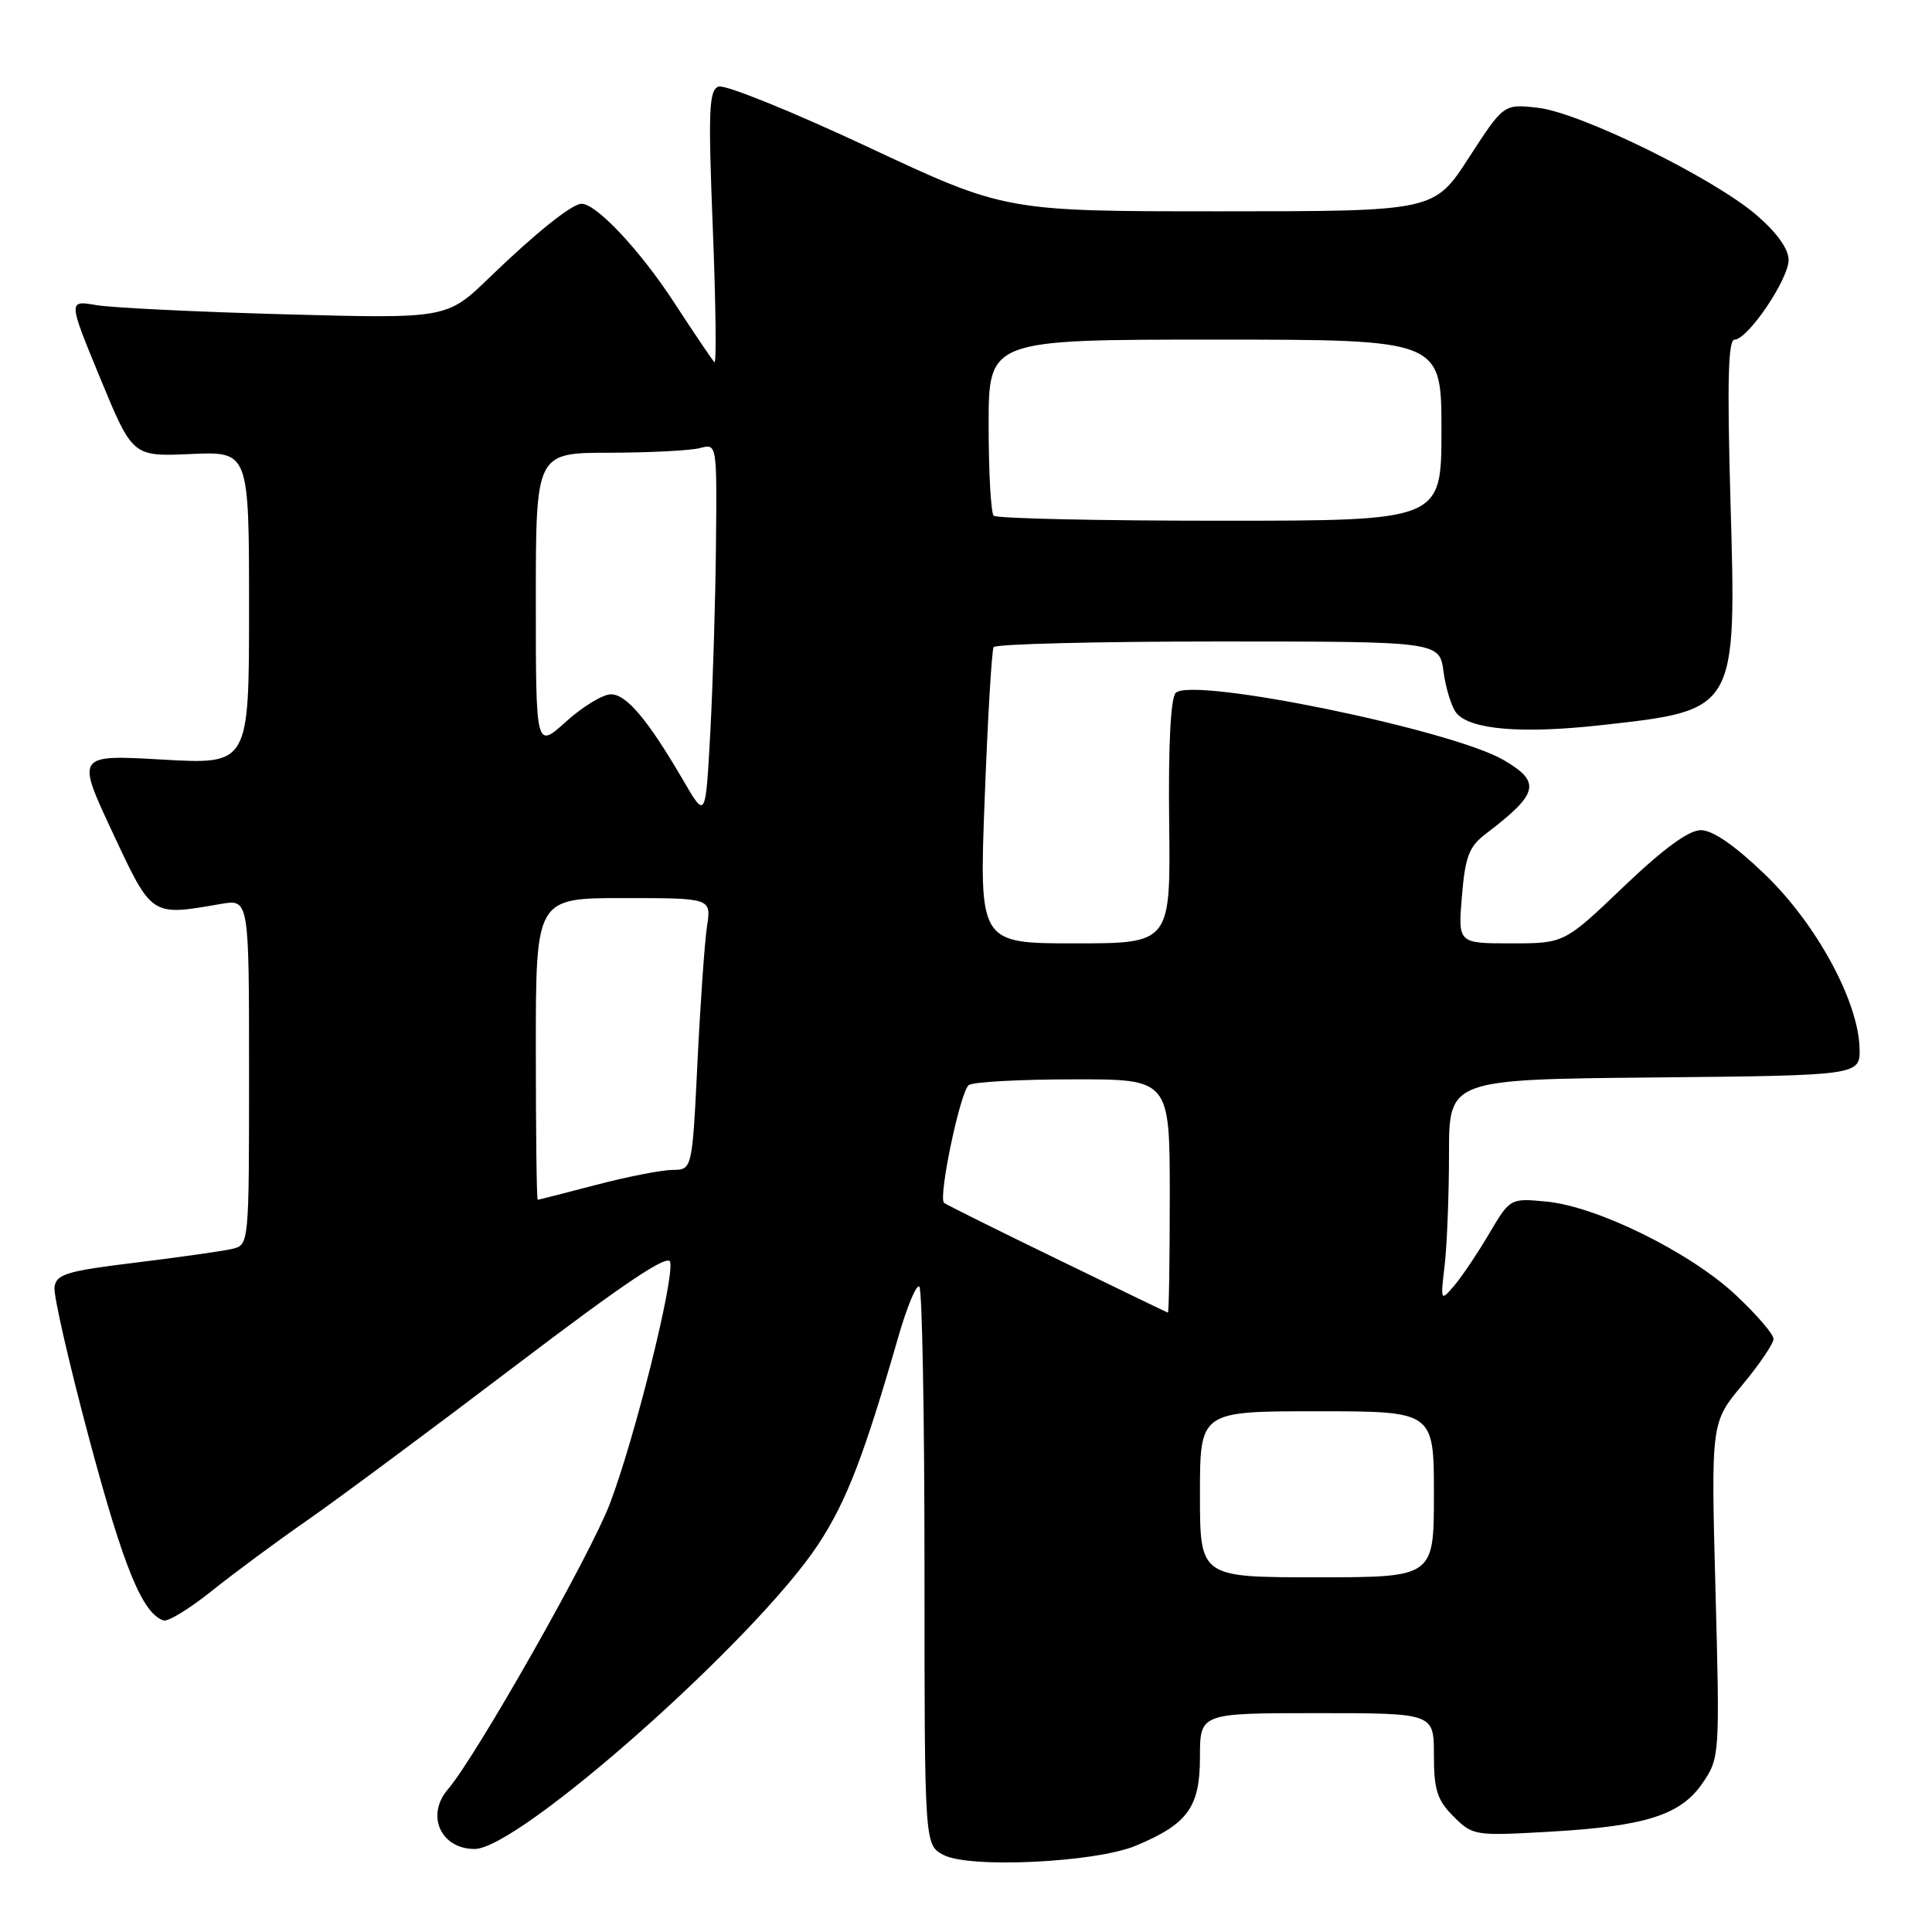 <?xml version="1.0" encoding="UTF-8" standalone="no"?>
<!DOCTYPE svg PUBLIC "-//W3C//DTD SVG 1.1//EN" "http://www.w3.org/Graphics/SVG/1.1/DTD/svg11.dtd" >
<svg xmlns="http://www.w3.org/2000/svg" xmlns:xlink="http://www.w3.org/1999/xlink" version="1.1" viewBox="0 0 256 256">
 <g >
 <path fill="currentColor"
d=" M 150.51 244.56 C 157.39 241.69 159.00 239.46 159.00 232.83 C 159.00 227.00 159.00 227.00 174.50 227.00 C 190.00 227.00 190.00 227.00 190.00 232.55 C 190.00 237.18 190.43 238.52 192.60 240.69 C 195.15 243.24 195.40 243.28 205.35 242.71 C 218.14 241.98 222.76 240.49 225.66 236.18 C 227.86 232.92 227.89 232.46 227.31 210.68 C 226.72 188.50 226.72 188.50 230.86 183.52 C 233.14 180.78 235.00 178.03 235.00 177.41 C 235.00 176.78 232.74 174.16 229.98 171.58 C 223.95 165.94 211.65 159.87 204.95 159.22 C 200.10 158.76 200.10 158.76 197.30 163.50 C 195.76 166.11 193.68 169.20 192.68 170.37 C 190.88 172.47 190.86 172.43 191.43 167.61 C 191.74 164.92 192.00 158.29 192.00 152.88 C 192.00 143.03 192.00 143.03 219.25 142.77 C 246.50 142.50 246.50 142.50 246.40 138.86 C 246.22 132.61 240.67 122.42 233.89 115.89 C 229.89 112.04 226.94 110.00 225.38 110.00 C 223.76 110.00 220.43 112.44 215.13 117.50 C 207.28 125.00 207.28 125.00 200.23 125.00 C 193.19 125.00 193.19 125.00 193.71 118.75 C 194.15 113.51 194.65 112.18 196.86 110.50 C 203.90 105.14 204.26 103.64 199.24 100.71 C 192.36 96.69 157.96 89.64 155.79 91.81 C 155.12 92.48 154.80 98.71 154.92 108.93 C 155.11 125.00 155.11 125.00 142.43 125.00 C 129.74 125.00 129.74 125.00 130.48 105.75 C 130.88 95.16 131.41 86.16 131.66 85.75 C 131.91 85.34 145.31 85.00 161.43 85.00 C 190.74 85.00 190.74 85.00 191.28 89.04 C 191.58 91.26 192.35 93.71 192.99 94.49 C 194.82 96.69 201.67 97.26 212.23 96.08 C 230.20 94.08 230.10 94.25 229.29 66.18 C 228.85 50.53 228.99 45.00 229.84 45.00 C 231.59 45.00 237.00 37.01 237.00 34.43 C 237.00 32.99 235.43 30.81 232.75 28.50 C 226.98 23.55 209.39 14.91 203.77 14.28 C 199.25 13.77 199.25 13.77 194.64 20.88 C 190.04 28.00 190.04 28.00 161.62 28.00 C 133.20 28.00 133.20 28.00 114.95 19.45 C 104.91 14.75 96.03 11.16 95.21 11.47 C 93.93 11.96 93.83 14.59 94.45 30.27 C 94.85 40.30 94.95 48.27 94.66 47.99 C 94.38 47.71 91.94 44.10 89.25 39.97 C 84.77 33.12 79.02 27.00 77.06 27.00 C 75.80 27.00 70.95 30.88 64.86 36.77 C 59.21 42.23 59.21 42.23 37.86 41.65 C 26.11 41.33 14.82 40.78 12.76 40.43 C 9.02 39.78 9.02 39.78 13.29 50.14 C 17.57 60.50 17.57 60.50 25.28 60.16 C 33.00 59.82 33.00 59.82 33.00 80.56 C 33.00 101.30 33.00 101.30 21.55 100.65 C 10.10 100.00 10.10 100.00 14.89 110.25 C 20.17 121.53 19.95 121.39 29.25 119.78 C 33.00 119.13 33.00 119.13 33.00 142.04 C 33.00 164.96 33.00 164.96 30.75 165.49 C 29.51 165.78 23.78 166.59 18.00 167.30 C 8.85 168.41 7.46 168.83 7.22 170.54 C 7.07 171.62 9.17 180.77 11.88 190.88 C 16.40 207.75 18.88 213.79 21.67 214.72 C 22.25 214.92 25.14 213.15 28.08 210.79 C 31.03 208.43 36.68 204.25 40.64 201.50 C 44.60 198.75 56.99 189.55 68.17 181.06 C 82.87 169.90 88.58 166.07 88.81 167.24 C 89.30 169.79 84.07 190.70 80.80 199.28 C 78.20 206.10 63.06 232.78 59.36 237.08 C 56.39 240.52 58.39 245.00 62.89 245.00 C 68.81 245.00 100.28 217.08 108.46 204.58 C 112.19 198.88 114.48 192.92 119.03 177.15 C 120.19 173.11 121.45 170.11 121.82 170.49 C 122.19 170.86 122.50 187.65 122.50 207.80 C 122.50 244.44 122.50 244.44 125.00 245.78 C 128.40 247.60 145.16 246.80 150.51 244.56 Z  M 159.00 198.00 C 159.00 187.00 159.00 187.00 174.50 187.00 C 190.00 187.00 190.00 187.00 190.00 198.00 C 190.00 209.00 190.00 209.00 174.50 209.00 C 159.00 209.00 159.00 209.00 159.00 198.00 Z  M 140.00 166.80 C 132.03 162.93 125.31 159.59 125.09 159.38 C 124.29 158.66 127.27 144.49 128.38 143.77 C 128.99 143.36 135.24 143.02 142.25 143.02 C 155.00 143.00 155.00 143.00 155.00 158.50 C 155.00 167.03 154.89 173.97 154.75 173.93 C 154.61 173.89 147.97 170.68 140.00 166.80 Z  M 71.00 139.00 C 71.00 119.00 71.00 119.00 82.63 119.00 C 94.26 119.00 94.26 119.00 93.68 122.75 C 93.37 124.81 92.80 132.91 92.42 140.75 C 91.72 155.00 91.72 155.00 89.11 155.02 C 87.67 155.03 83.12 155.92 79.00 157.00 C 74.88 158.08 71.39 158.97 71.25 158.98 C 71.11 158.99 71.00 150.00 71.00 139.00 Z  M 90.59 103.50 C 85.86 95.38 83.02 92.00 80.95 92.00 C 79.88 92.00 77.20 93.63 75.00 95.62 C 71.00 99.23 71.00 99.23 71.00 79.62 C 71.00 60.00 71.00 60.00 80.75 59.99 C 86.11 59.98 91.51 59.70 92.75 59.37 C 95.00 58.77 95.00 58.77 94.87 72.13 C 94.80 79.49 94.46 90.67 94.12 97.00 C 93.50 108.50 93.50 108.50 90.59 103.50 Z  M 131.67 68.33 C 131.30 67.97 131.00 62.57 131.00 56.33 C 131.00 45.00 131.00 45.00 161.00 45.00 C 191.00 45.00 191.00 45.00 191.00 57.00 C 191.00 69.00 191.00 69.00 161.67 69.00 C 145.53 69.00 132.03 68.70 131.67 68.33 Z "/>
</g>
</svg>